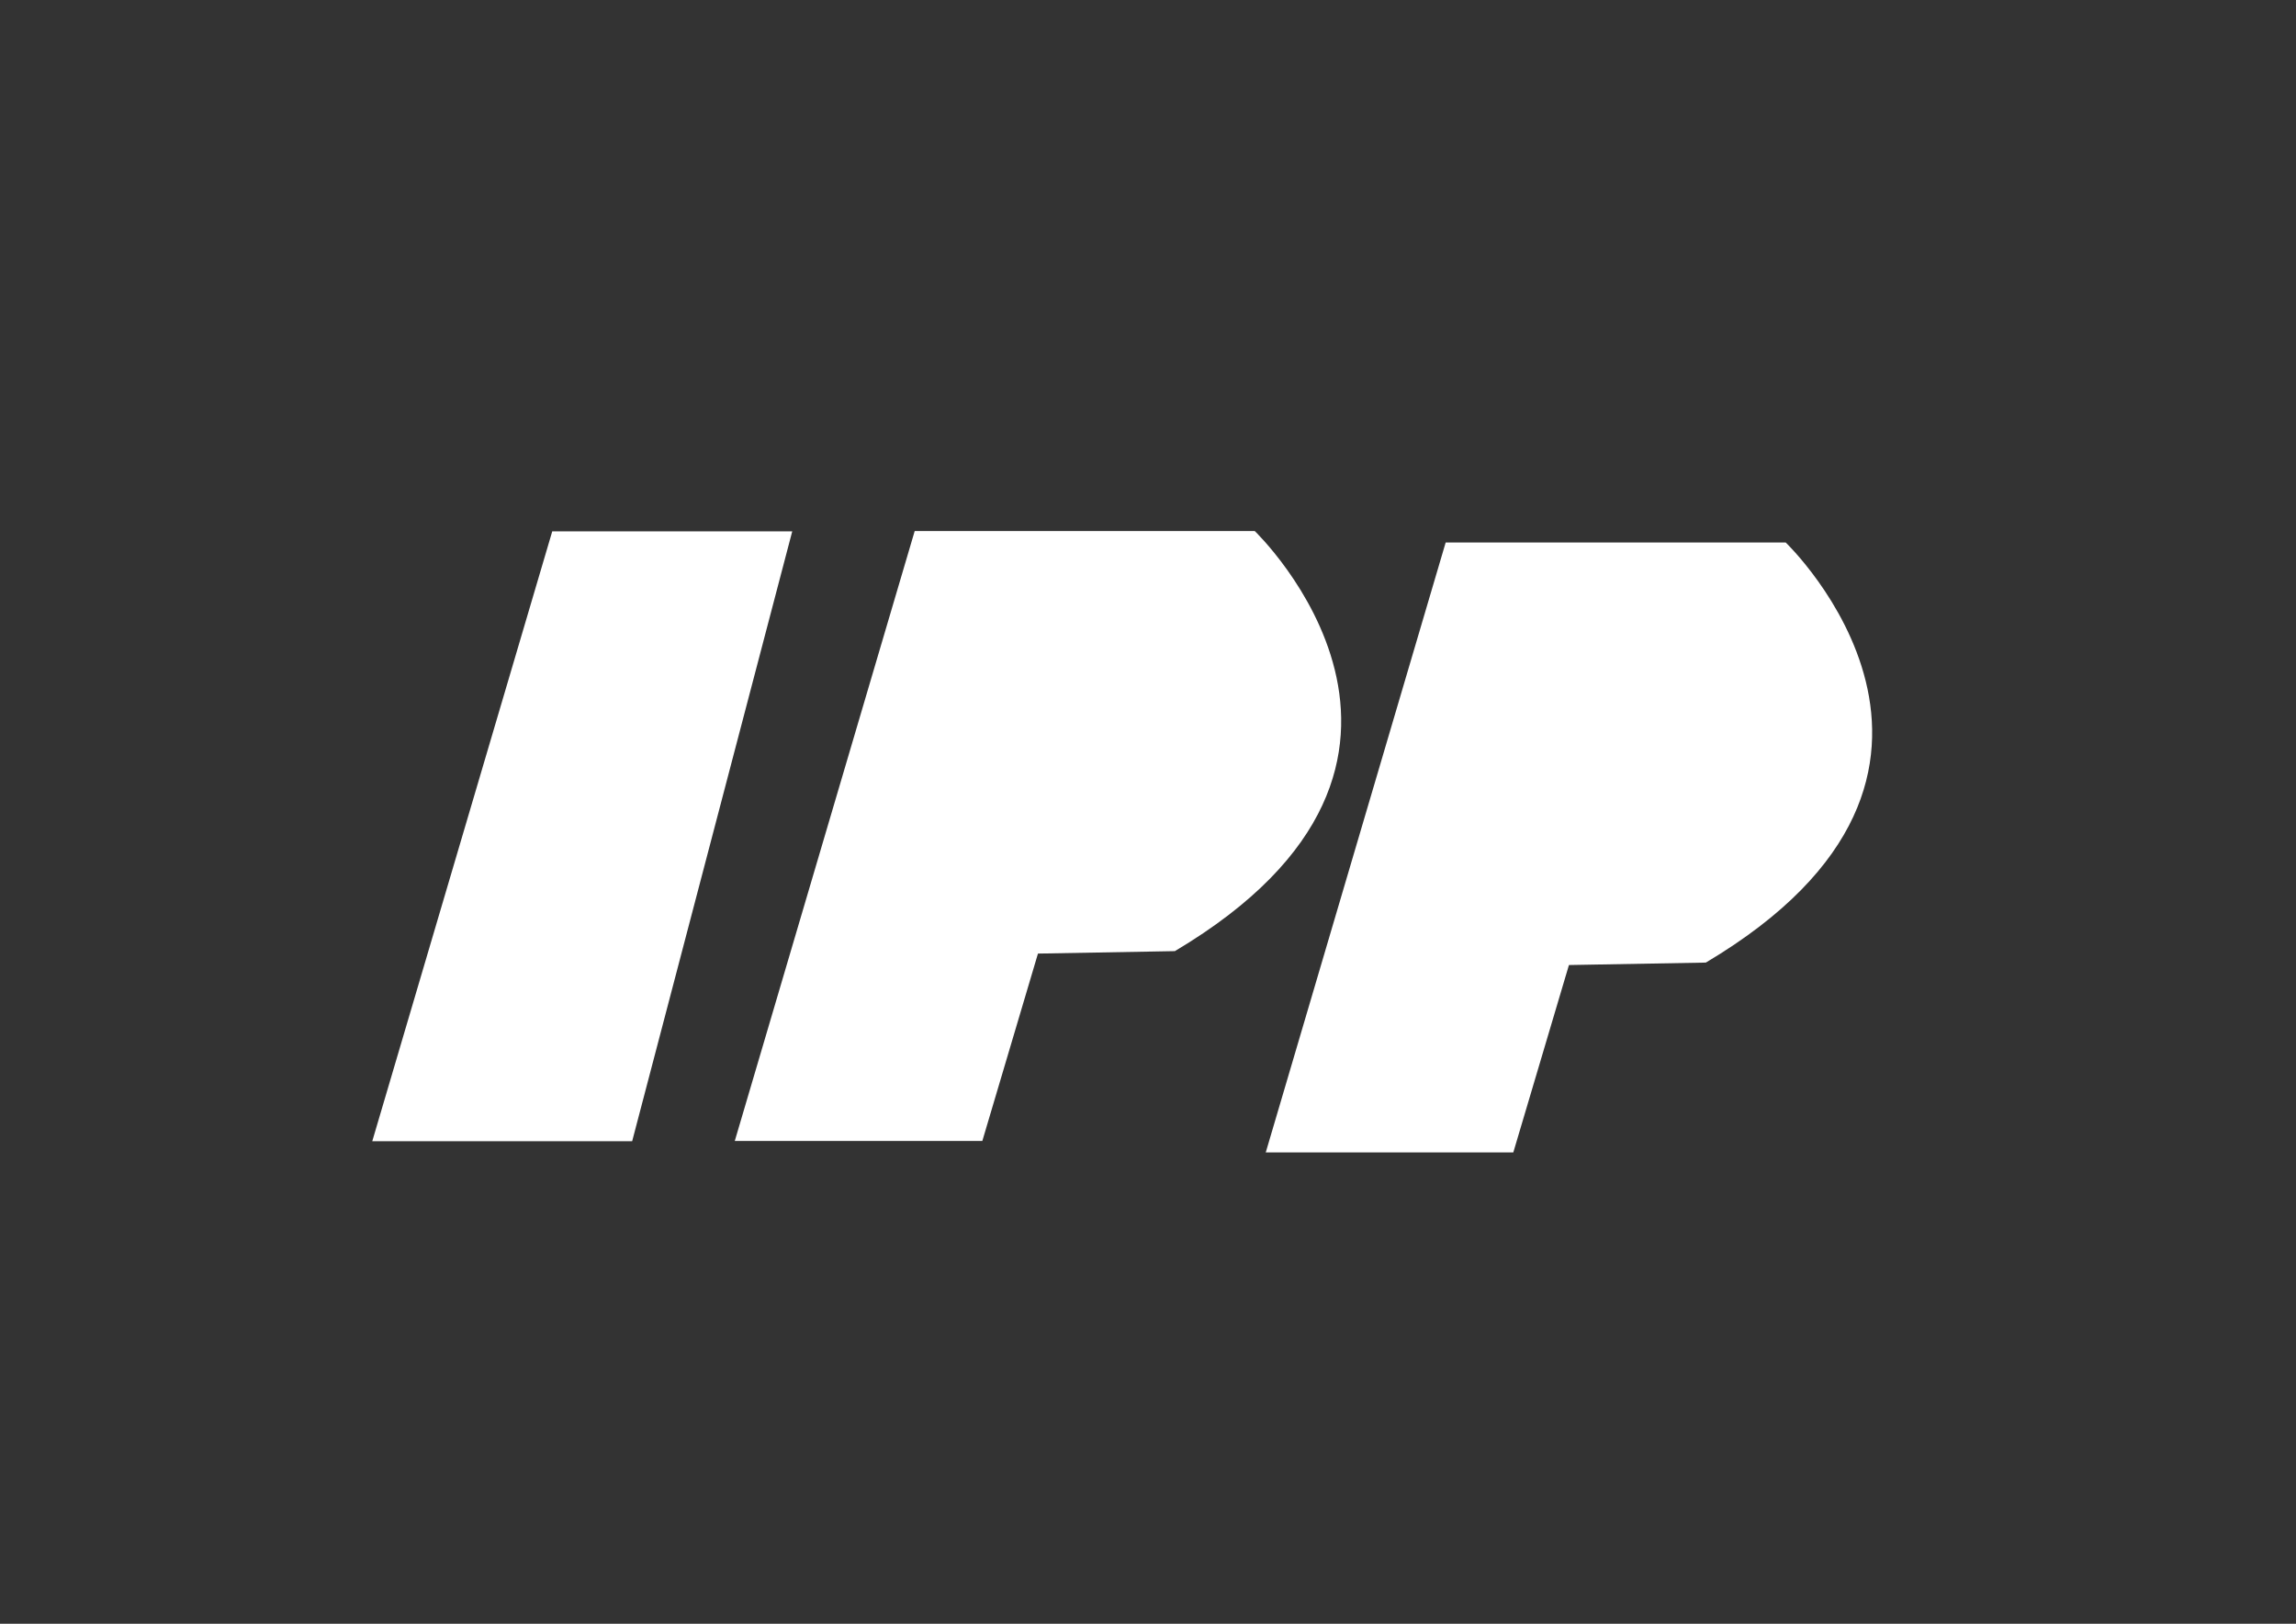 <?xml version="1.0" encoding="utf-8"?>
<!-- Generator: Adobe Illustrator 18.1.1, SVG Export Plug-In . SVG Version: 6.00 Build 0)  -->
<!DOCTYPE svg PUBLIC "-//W3C//DTD SVG 1.1//EN" "http://www.w3.org/Graphics/SVG/1.1/DTD/svg11.dtd">
<svg version="1.1" id="Capa_1" xmlns="http://www.w3.org/2000/svg" xmlns:xlink="http://www.w3.org/1999/xlink" x="0px" y="0px"
	 viewBox="0 0 841.9 595.3" enable-background="new 0 0 841.9 595.3" xml:space="preserve">
<rect x="0" y="0" width="841.9" height="595.3" fill="#333333" stroke="none"/>
<g>
	<polygon fill="#FFFFFF" points="136.5,418.4 202.5,194.8 290.5,194.8 231.8,418.4 	"/>
	<path fill="#FFFFFF" d="M269.4,418.4l66-223.7h124.7c0,0,88,84.3-29.3,154l-50.2,0.9l-20.4,68.7H269.4z"/>
	<path fill="#FFFFFF" d="M464.1,422.6l66-223.7h124.7c0,0,88,84.3-29.3,154l-50.2,0.9l-20.4,68.7H464.1z"/>
</g>
</svg>
